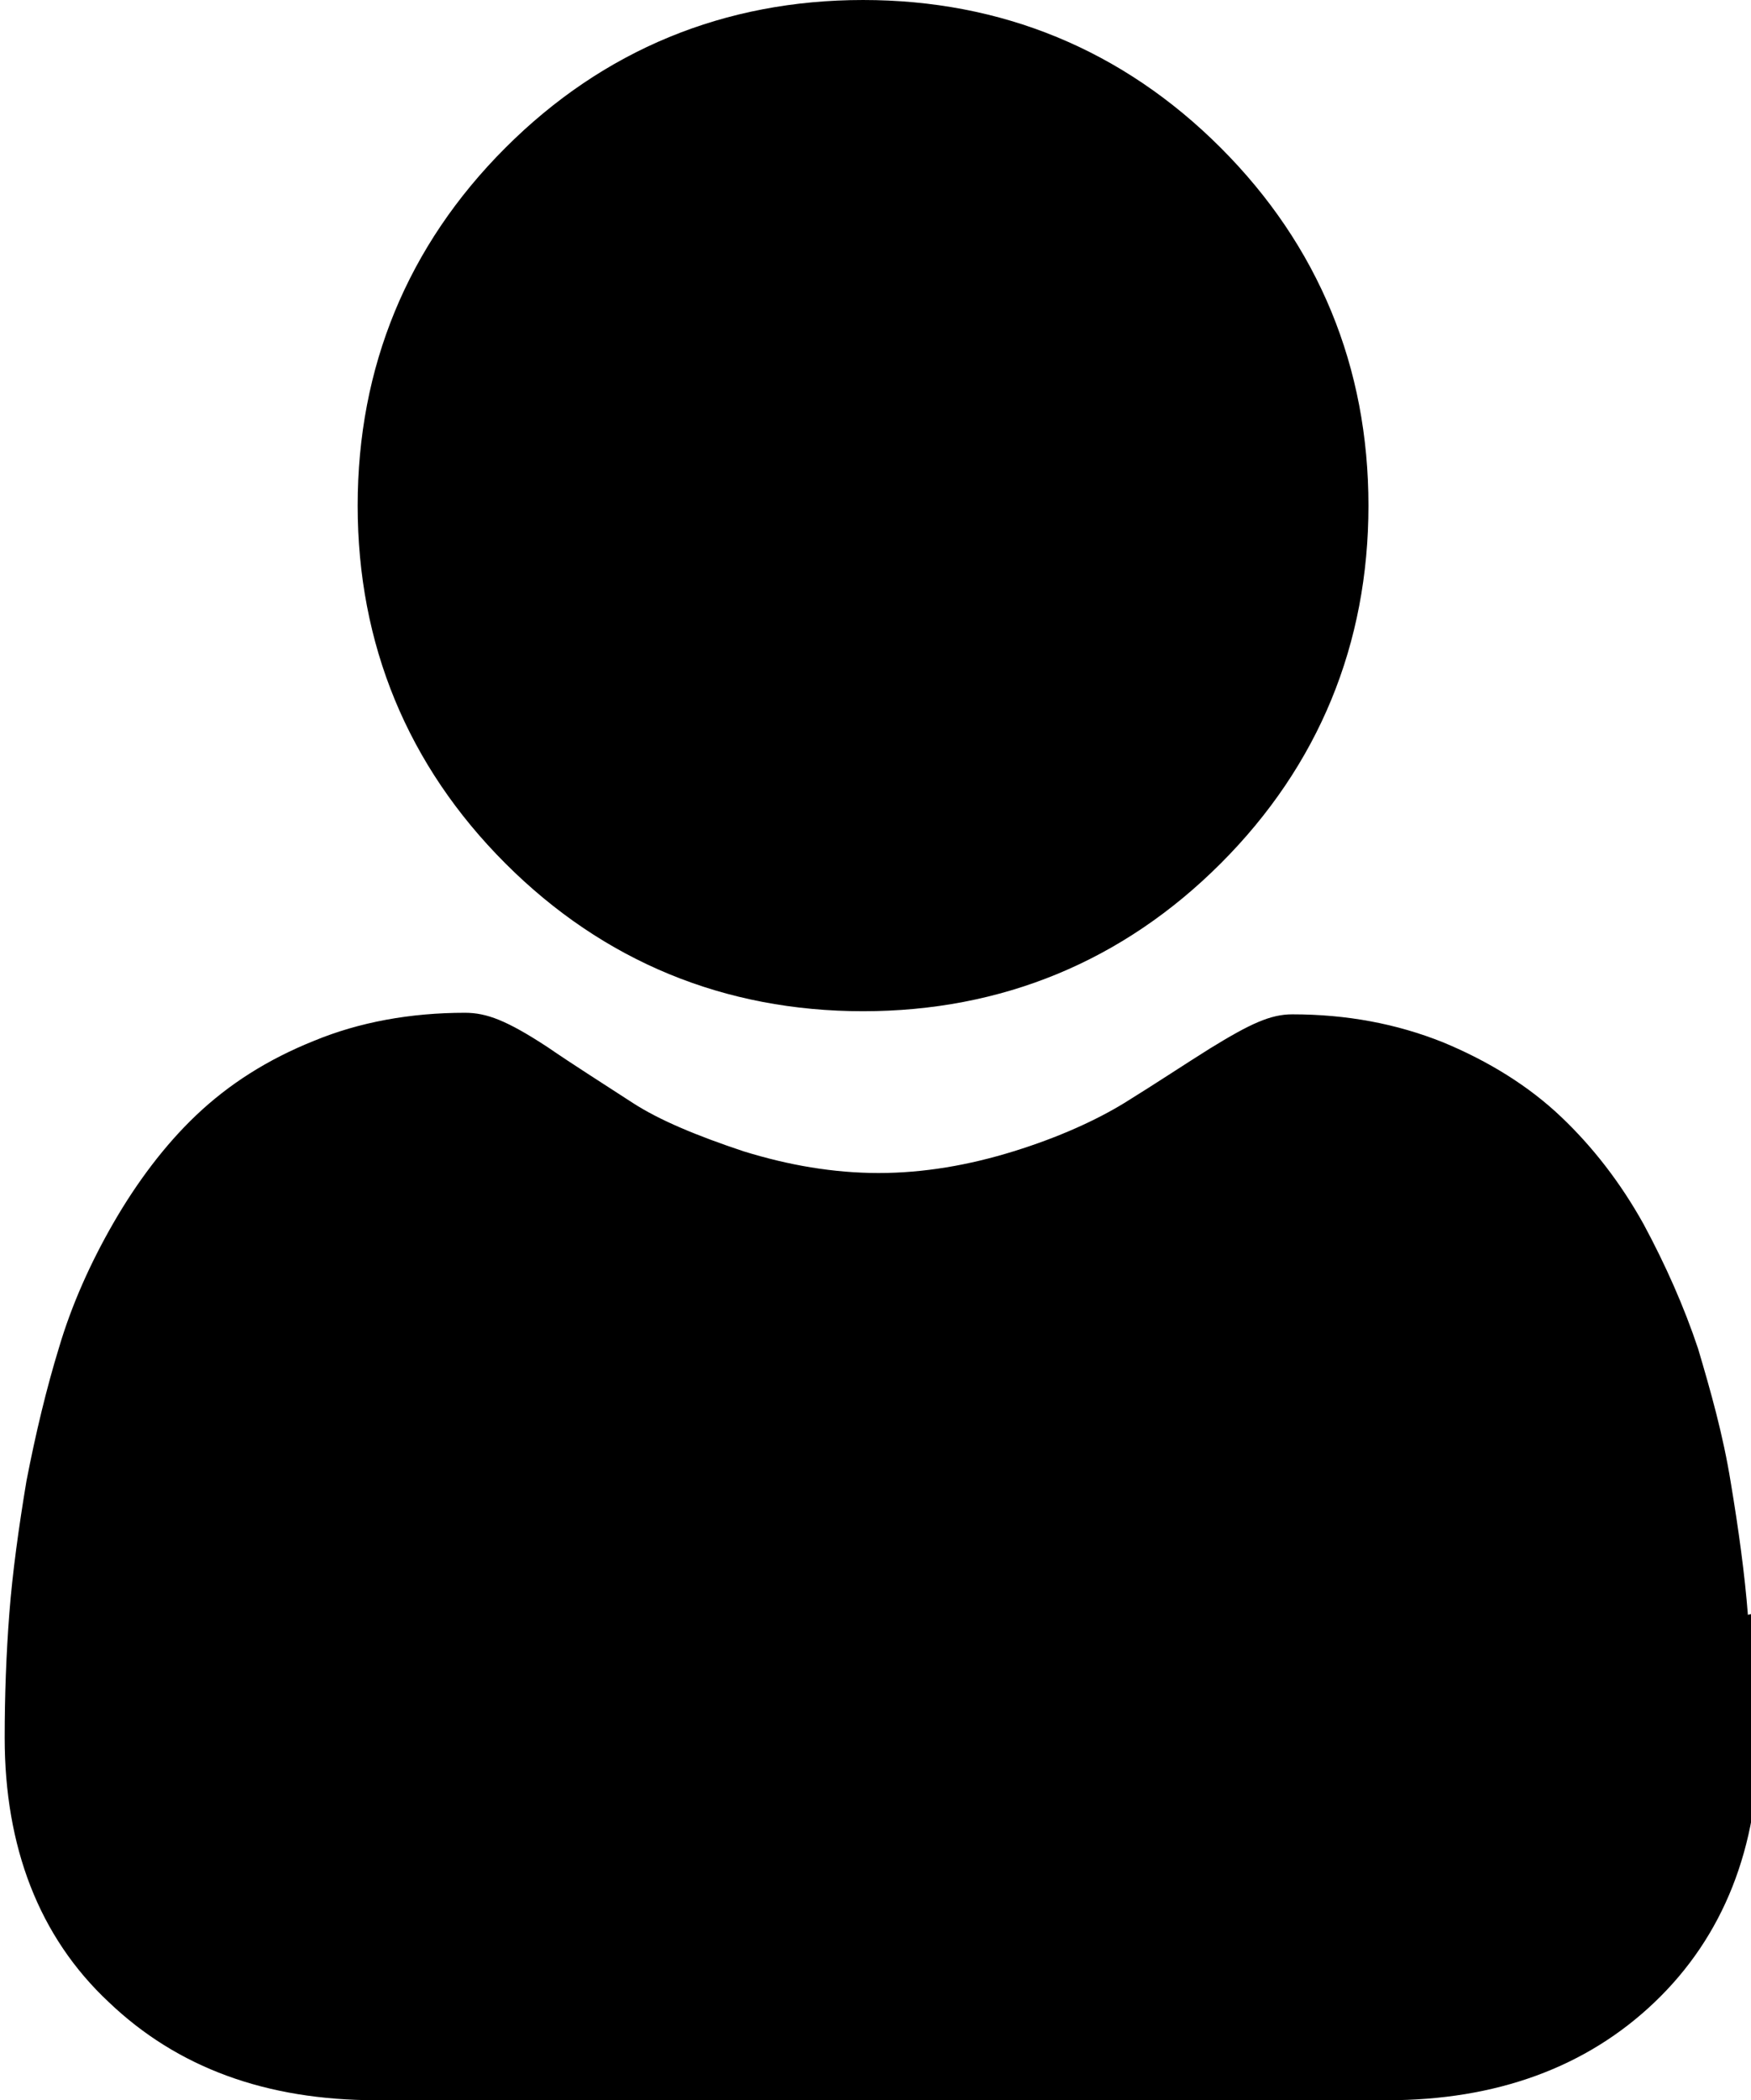 <?xml version="1.0" encoding="UTF-8"?><svg id="b" xmlns="http://www.w3.org/2000/svg" viewBox="0 0 11.26 13.5"><defs><style>.d{fill:#000;stroke-width:0px;}</style></defs><g id="c"><path class="d" d="M5.55,6.5c.89,0,1.67-.32,2.3-.95.63-.63.95-1.41.95-2.3s-.32-1.67-.95-2.3c-.63-.63-1.41-.95-2.3-.95s-1.67.32-2.3.95c-.63.63-.95,1.41-.95,2.3s.32,1.67.95,2.3c.63.63,1.41.95,2.3.95ZM11.24,10.38c-.02-.26-.06-.55-.11-.85-.05-.31-.13-.59-.21-.86-.09-.27-.21-.54-.35-.8-.15-.27-.33-.5-.53-.69-.21-.2-.47-.36-.76-.48-.3-.12-.62-.18-.97-.18-.14,0-.27.06-.53.22-.16.1-.34.22-.55.35-.18.11-.42.22-.71.31-.29.09-.58.14-.87.14s-.58-.05-.87-.14c-.3-.1-.54-.2-.71-.31-.2-.13-.39-.25-.55-.36-.26-.17-.39-.22-.53-.22-.35,0-.68.06-.97.18-.3.12-.55.28-.76.48-.2.19-.38.43-.53.69-.15.26-.27.53-.35.8-.08.26-.15.55-.21.86-.05.3-.09.59-.11.85-.02.26-.03.53-.03.8,0,.7.22,1.28.67,1.7.44.42,1.01.63,1.72.63h6.5c.7,0,1.28-.21,1.72-.63.44-.42.67-.99.67-1.7,0-.27,0-.54-.03-.8Z"/></g></svg>